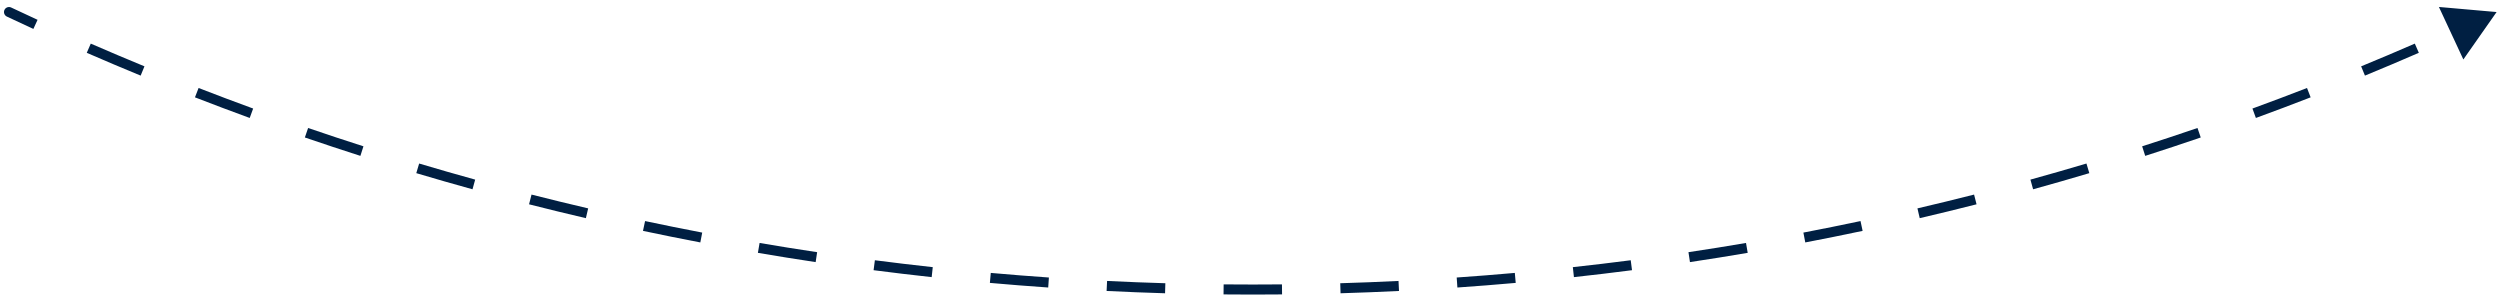 <svg width="200" height="24" viewBox="0 0 200 24" fill="none" xmlns="http://www.w3.org/2000/svg">
<path d="M0.549 1.326C0.349 1.232 0.263 0.992 0.357 0.792C0.452 0.592 0.691 0.506 0.891 0.6L0.549 1.326ZM199.728 0.963L197.068 4.757L195.113 0.557L199.728 0.963ZM0.891 0.6C1.594 0.932 2.299 1.26 3.005 1.585L2.67 2.314C1.961 1.988 1.254 1.659 0.549 1.326L0.891 0.6ZM7.262 3.489C8.687 4.109 10.118 4.715 11.557 5.307L11.252 6.049C9.808 5.455 8.371 4.847 6.942 4.225L7.262 3.489ZM15.887 7.039C17.335 7.601 18.79 8.149 20.252 8.683L19.977 9.437C18.51 8.901 17.05 8.351 15.597 7.787L15.887 7.039ZM24.649 10.239C26.118 10.742 27.593 11.231 29.076 11.705L28.831 12.47C27.344 11.993 25.863 11.503 24.389 10.998L24.649 10.239ZM33.532 13.082C35.02 13.526 36.514 13.955 38.014 14.369L37.8 15.143C36.295 14.727 34.796 14.297 33.303 13.852L33.532 13.082ZM42.522 15.566C44.027 15.949 45.537 16.317 47.053 16.671L46.87 17.453C45.349 17.098 43.834 16.728 42.324 16.344L42.522 15.566ZM51.606 17.685C53.124 18.007 54.648 18.314 56.177 18.607L56.026 19.395C54.492 19.102 52.963 18.793 51.439 18.47L51.606 17.685ZM60.767 19.437C62.297 19.698 63.831 19.944 65.371 20.174L65.252 20.968C63.707 20.736 62.167 20.49 60.632 20.228L60.767 19.437ZM69.99 20.82C71.529 21.019 73.073 21.203 74.621 21.372L74.534 22.17C72.981 22 71.432 21.816 69.887 21.616L69.99 20.82ZM79.262 21.833C80.808 21.971 82.358 22.093 83.912 22.201L83.857 23.001C82.297 22.893 80.742 22.77 79.191 22.632L79.262 21.833ZM88.567 22.476C90.117 22.552 91.671 22.613 93.228 22.659L93.205 23.462C91.642 23.415 90.083 23.354 88.528 23.277L88.567 22.476ZM97.891 22.751C98.668 22.759 99.445 22.762 100.224 22.762V23.565C99.443 23.565 98.662 23.561 97.883 23.553L97.891 22.751ZM100.224 22.762C101.003 22.762 101.78 22.759 102.557 22.751L102.565 23.553C101.786 23.561 101.005 23.565 100.224 23.565V22.762ZM107.22 22.659C108.777 22.613 110.331 22.552 111.881 22.476L111.92 23.277C110.365 23.354 108.806 23.415 107.243 23.462L107.22 22.659ZM116.536 22.201C118.09 22.093 119.64 21.971 121.186 21.833L121.257 22.632C119.706 22.77 118.151 22.893 116.591 23.001L116.536 22.201ZM125.827 21.372C127.375 21.203 128.919 21.019 130.458 20.82L130.561 21.616C129.016 21.816 127.467 22 125.914 22.17L125.827 21.372ZM135.077 20.174C136.617 19.944 138.152 19.698 139.681 19.437L139.816 20.228C138.281 20.49 136.741 20.736 135.196 20.968L135.077 20.174ZM144.271 18.607C145.8 18.314 147.324 18.007 148.842 17.685L149.009 18.47C147.485 18.793 145.956 19.102 144.422 19.395L144.271 18.607ZM153.395 16.671C154.911 16.317 156.421 15.949 157.926 15.566L158.124 16.344C156.614 16.728 155.099 17.098 153.578 17.453L153.395 16.671ZM162.434 14.369C163.934 13.955 165.428 13.526 166.916 13.082L167.145 13.852C165.652 14.297 164.153 14.727 162.648 15.143L162.434 14.369ZM171.372 11.705C172.855 11.231 174.33 10.742 175.799 10.239L176.059 10.998C174.585 11.503 173.104 11.993 171.617 12.47L171.372 11.705ZM180.196 8.683C181.658 8.149 183.113 7.601 184.561 7.039L184.851 7.787C183.398 8.351 181.938 8.901 180.471 9.437L180.196 8.683ZM188.891 5.307C190.33 4.715 191.761 4.109 193.186 3.489L193.506 4.225C192.077 4.847 190.64 5.455 189.196 6.049L188.891 5.307ZM0.549 1.326C0.349 1.232 0.263 0.992 0.357 0.792C0.452 0.592 0.691 0.506 0.891 0.6L0.549 1.326ZM199.728 0.963L197.068 4.757L195.113 0.557L199.728 0.963ZM0.891 0.6C1.594 0.932 2.299 1.26 3.005 1.585L2.67 2.314C1.961 1.988 1.254 1.659 0.549 1.326L0.891 0.6ZM7.262 3.489C8.687 4.109 10.118 4.715 11.557 5.307L11.252 6.049C9.808 5.455 8.371 4.847 6.942 4.225L7.262 3.489ZM15.887 7.039C17.335 7.601 18.79 8.149 20.252 8.683L19.977 9.437C18.51 8.901 17.05 8.351 15.597 7.787L15.887 7.039ZM24.649 10.239C26.118 10.742 27.593 11.231 29.076 11.705L28.831 12.47C27.344 11.993 25.863 11.503 24.389 10.998L24.649 10.239ZM33.532 13.082C35.02 13.526 36.514 13.955 38.014 14.369L37.8 15.143C36.295 14.727 34.796 14.297 33.303 13.852L33.532 13.082ZM42.522 15.566C44.027 15.949 45.537 16.317 47.053 16.671L46.87 17.453C45.349 17.098 43.834 16.728 42.324 16.344L42.522 15.566ZM51.606 17.685C53.124 18.007 54.648 18.314 56.177 18.607L56.026 19.395C54.492 19.102 52.963 18.793 51.439 18.47L51.606 17.685ZM60.767 19.437C62.297 19.698 63.831 19.944 65.371 20.174L65.252 20.968C63.707 20.736 62.167 20.49 60.632 20.228L60.767 19.437ZM69.99 20.82C71.529 21.019 73.073 21.203 74.621 21.372L74.534 22.17C72.981 22 71.432 21.816 69.887 21.616L69.99 20.82ZM79.262 21.833C80.808 21.971 82.358 22.093 83.912 22.201L83.857 23.001C82.297 22.893 80.742 22.77 79.191 22.632L79.262 21.833ZM88.567 22.476C90.117 22.552 91.671 22.613 93.228 22.659L93.205 23.462C91.642 23.415 90.083 23.354 88.528 23.277L88.567 22.476ZM97.891 22.751C98.668 22.759 99.445 22.762 100.224 22.762V23.565C99.443 23.565 98.662 23.561 97.883 23.553L97.891 22.751ZM100.224 22.762C101.003 22.762 101.78 22.759 102.557 22.751L102.565 23.553C101.786 23.561 101.005 23.565 100.224 23.565V22.762ZM107.22 22.659C108.777 22.613 110.331 22.552 111.881 22.476L111.92 23.277C110.365 23.354 108.806 23.415 107.243 23.462L107.22 22.659ZM116.536 22.201C118.09 22.093 119.64 21.971 121.186 21.833L121.257 22.632C119.706 22.77 118.151 22.893 116.591 23.001L116.536 22.201ZM125.827 21.372C127.375 21.203 128.919 21.019 130.458 20.82L130.561 21.616C129.016 21.816 127.467 22 125.914 22.17L125.827 21.372ZM135.077 20.174C136.617 19.944 138.152 19.698 139.681 19.437L139.816 20.228C138.281 20.49 136.741 20.736 135.196 20.968L135.077 20.174ZM144.271 18.607C145.8 18.314 147.324 18.007 148.842 17.685L149.009 18.47C147.485 18.793 145.956 19.102 144.422 19.395L144.271 18.607ZM153.395 16.671C154.911 16.317 156.421 15.949 157.926 15.566L158.124 16.344C156.614 16.728 155.099 17.098 153.578 17.453L153.395 16.671ZM162.434 14.369C163.934 13.955 165.428 13.526 166.916 13.082L167.145 13.852C165.652 14.297 164.153 14.727 162.648 15.143L162.434 14.369ZM171.372 11.705C172.855 11.231 174.33 10.742 175.799 10.239L176.059 10.998C174.585 11.503 173.104 11.993 171.617 12.47L171.372 11.705ZM180.196 8.683C181.658 8.149 183.113 7.601 184.561 7.039L184.851 7.787C183.398 8.351 181.938 8.901 180.471 9.437L180.196 8.683ZM188.891 5.307C190.33 4.715 191.761 4.109 193.186 3.489L193.506 4.225C192.077 4.847 190.64 5.455 189.196 6.049L188.891 5.307Z" fill="#001F42"/>
</svg>

